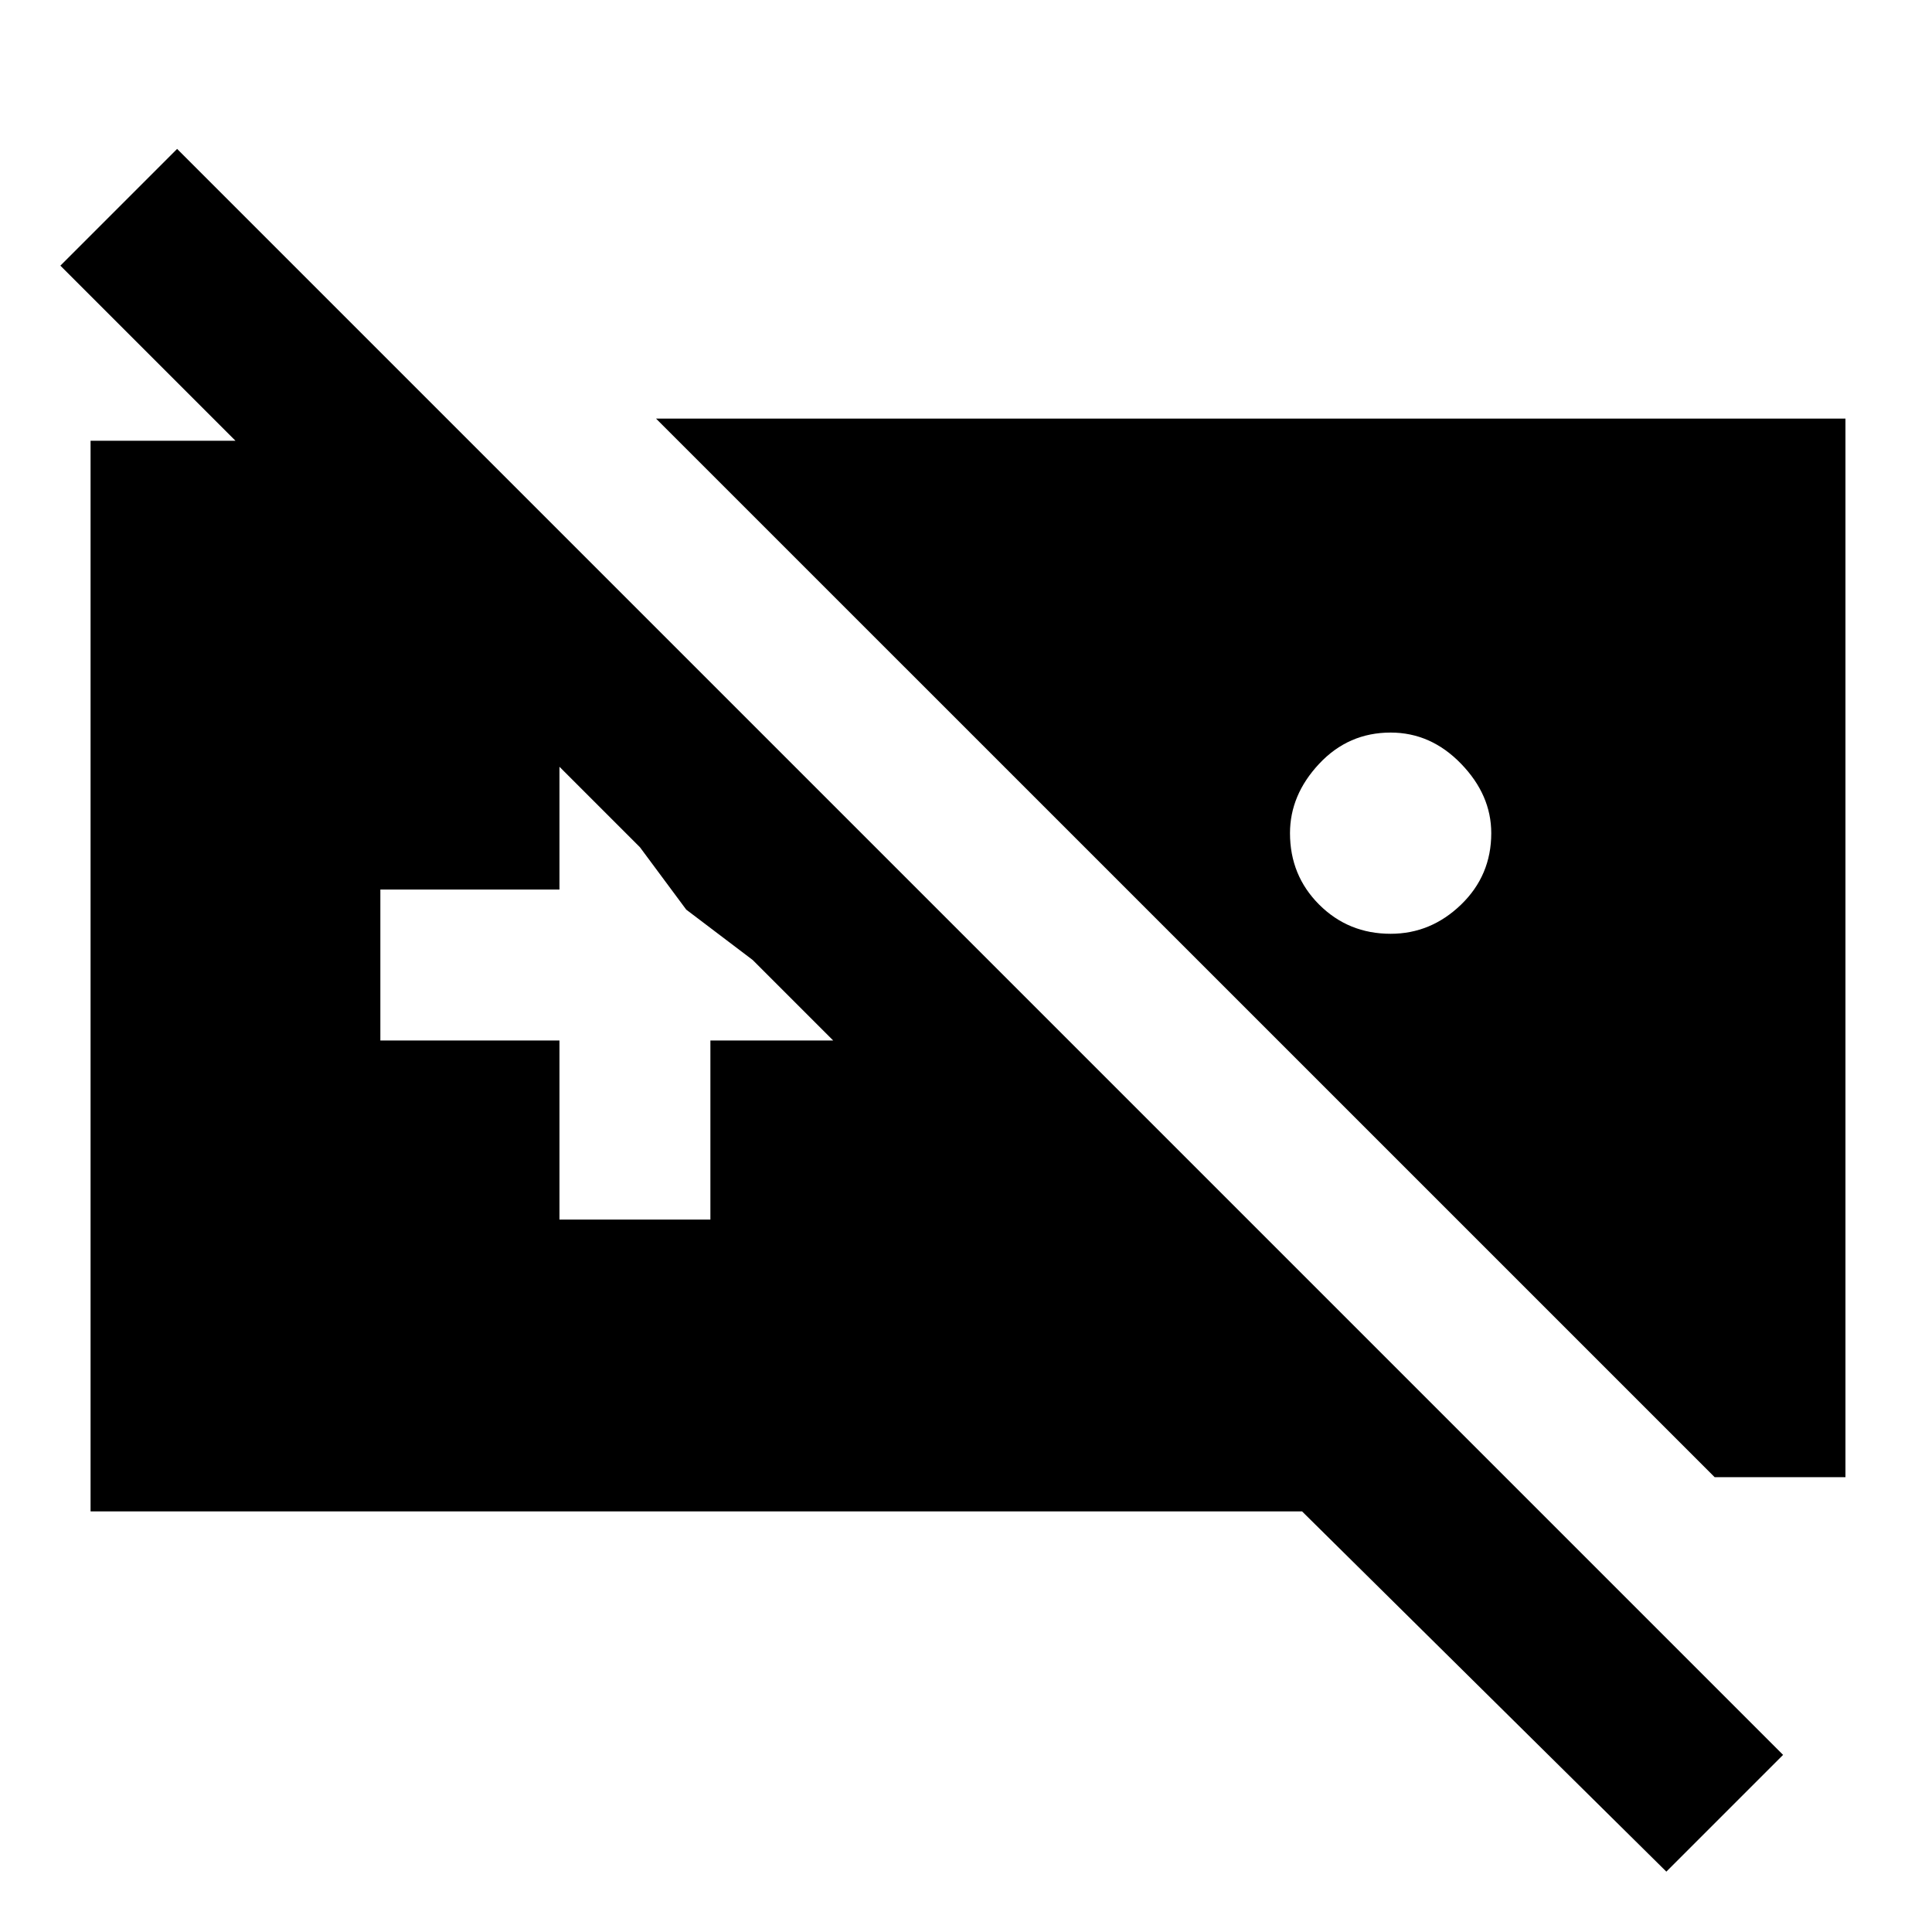 <svg xmlns="http://www.w3.org/2000/svg" height="40" width="40"><path d="M34.5 38.75 26.958 31.292H1.875V9.125H4.875L1.25 5.5L3.667 3.083L36.917 36.333ZM35.5 30.583H38.208V8.667H13.583ZM28.792 19.333Q27.917 19.333 27.312 18.729Q26.708 18.125 26.708 17.25Q26.708 16.458 27.312 15.813Q27.917 15.167 28.792 15.167Q29.625 15.167 30.25 15.813Q30.875 16.458 30.875 17.25Q30.875 18.125 30.25 18.729Q29.625 19.333 28.792 19.333ZM11.583 25.25H14.708V21.542H17.25L15.583 19.875L14.208 18.833L13.25 17.542L11.583 15.875V18.417H7.875V21.542H11.583Z"/></svg>